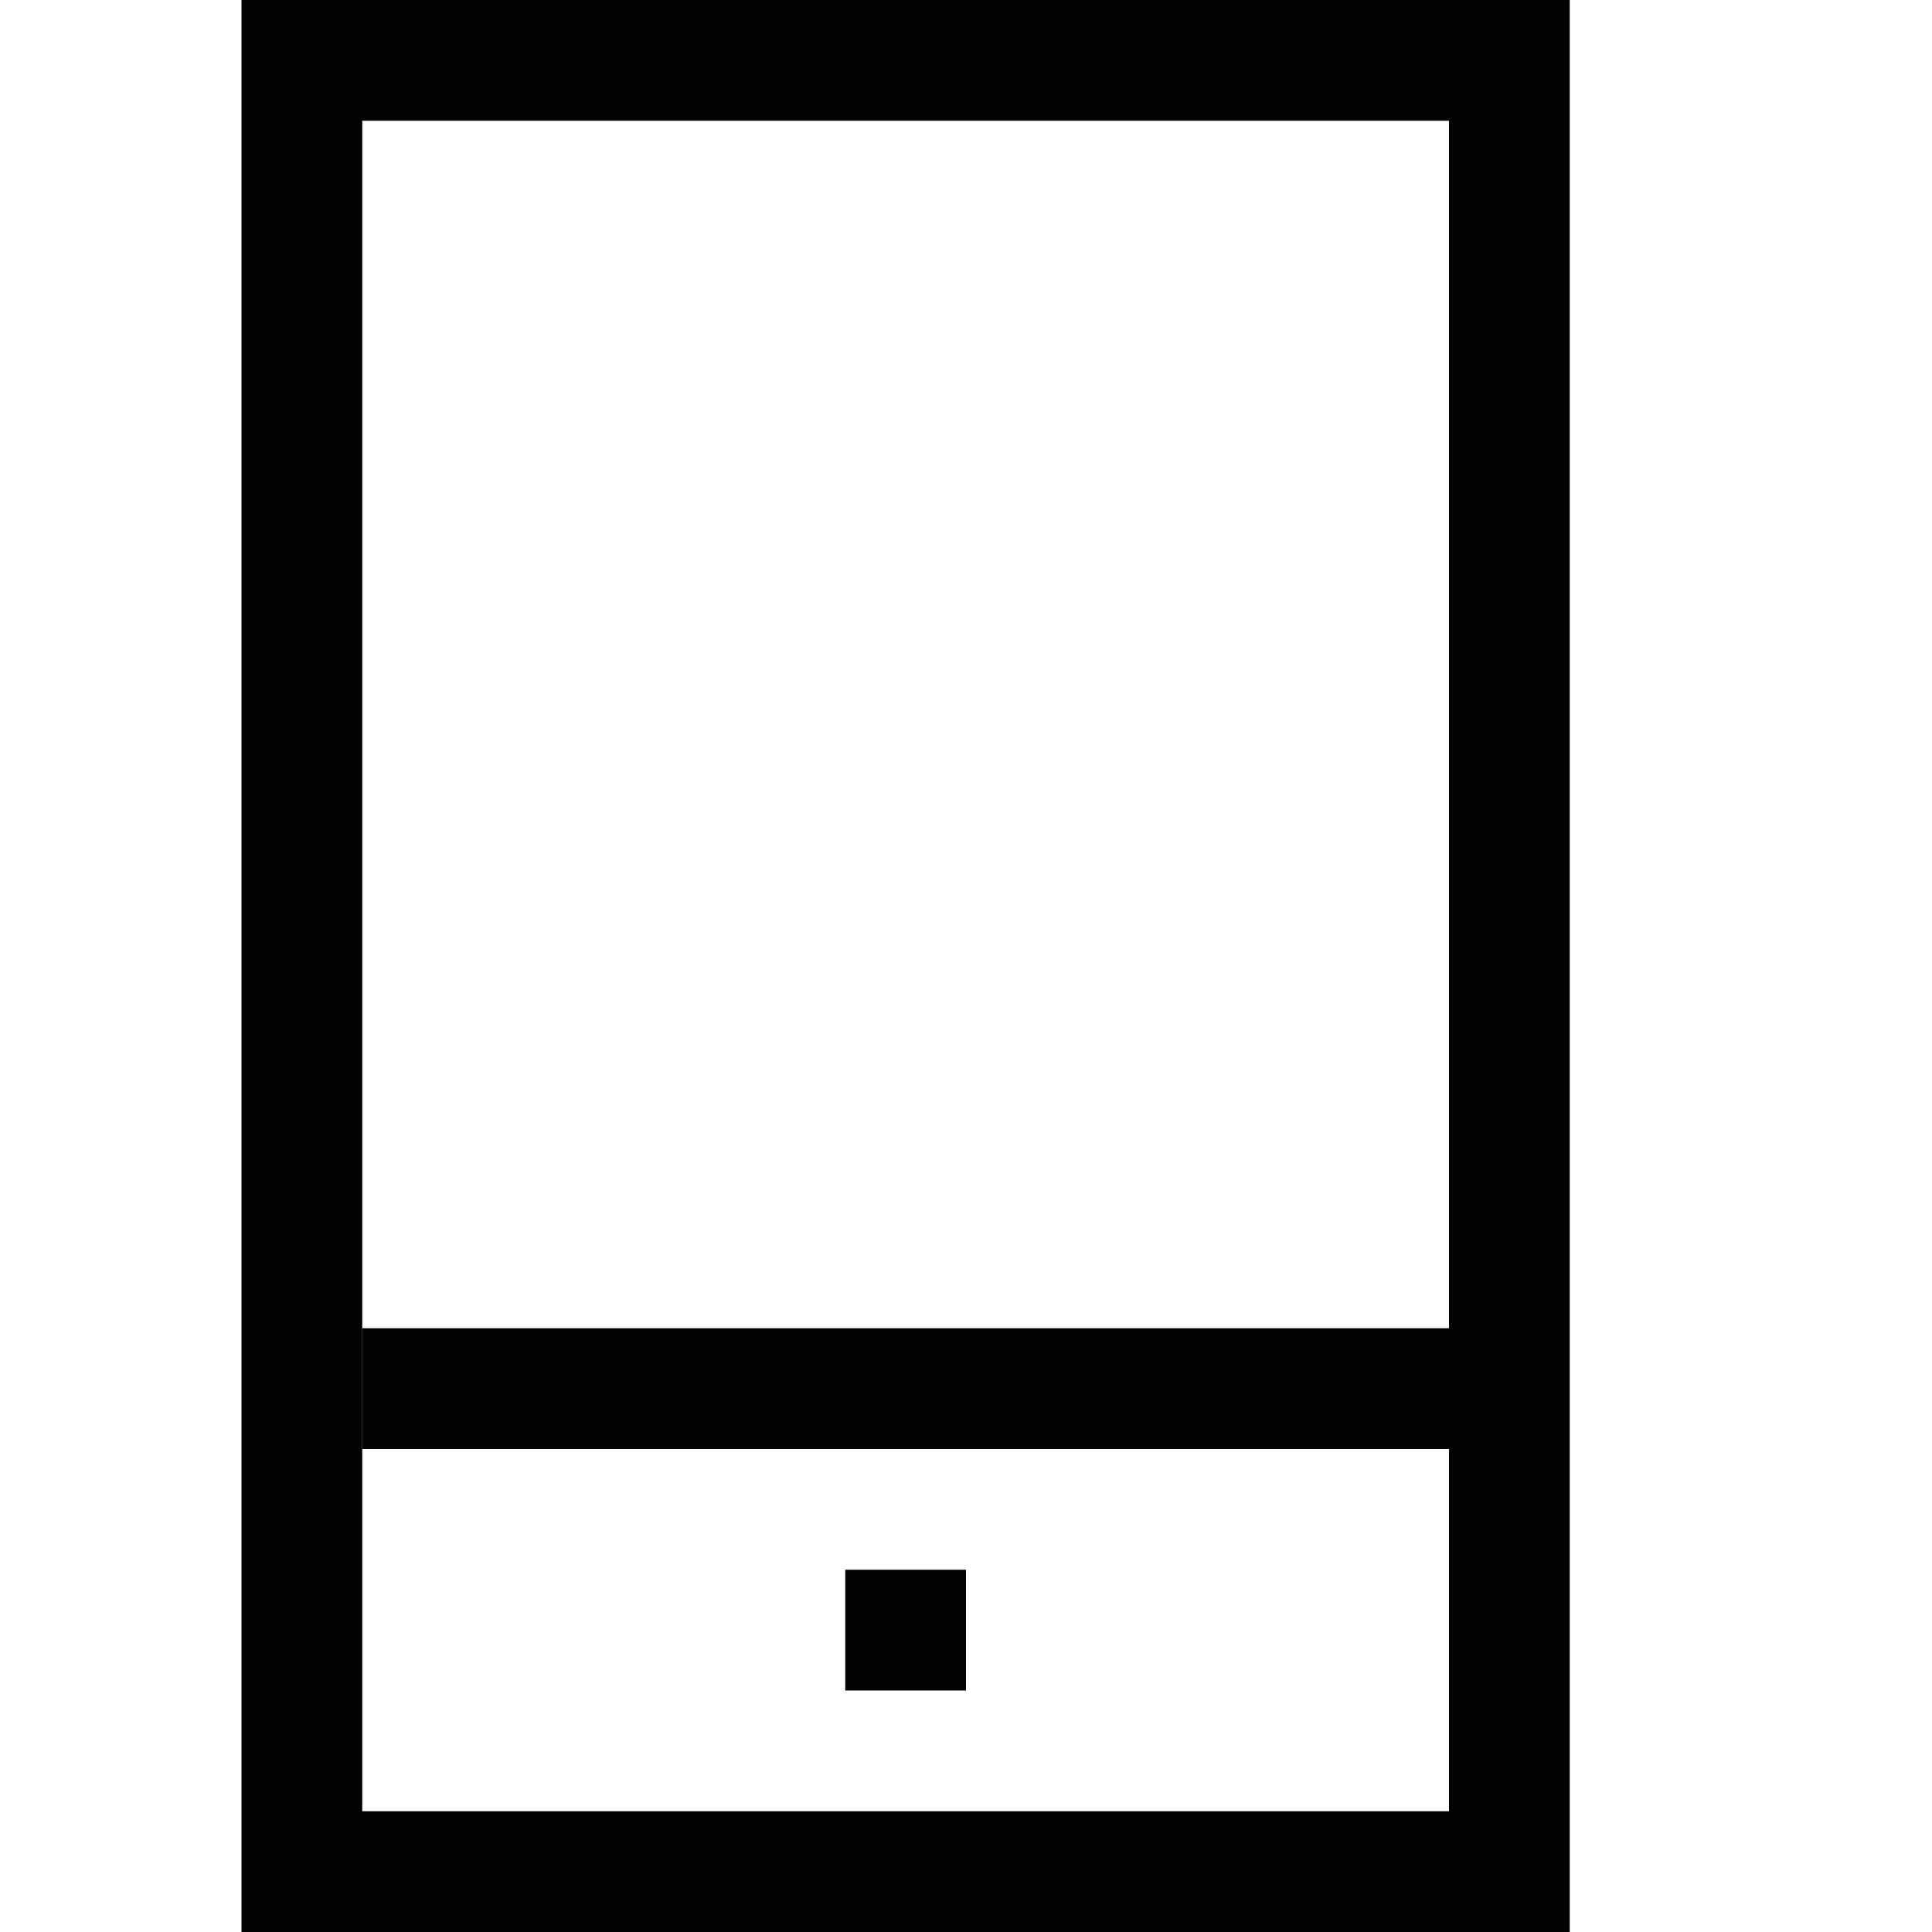 <?xml version="1.0" encoding="utf-8"?>
<!-- Generator: Adobe Illustrator 20.1.0, SVG Export Plug-In . SVG Version: 6.00 Build 0)  -->
<svg version="1.1" id="图层_1" xmlns="http://www.w3.org/2000/svg" xmlns:xlink="http://www.w3.org/1999/xlink" x="0px" y="0px"
	 viewBox="0 0 16 16" style="enable-background:new 0 0 16 16;" xml:space="preserve">
<style type="text/css">
	.st0{fill:#020202;}
</style>
<path class="st0" d="M12,1v14H3V1H12 M13,0H2v16h11V0L13,0z"/>
<polygon class="st0" points="12,11 3,11 3,12 12,12 12,11 "/>
<polygon class="st0" points="8,13 7,13 7,14 8,14 8,13 "/>
</svg>
